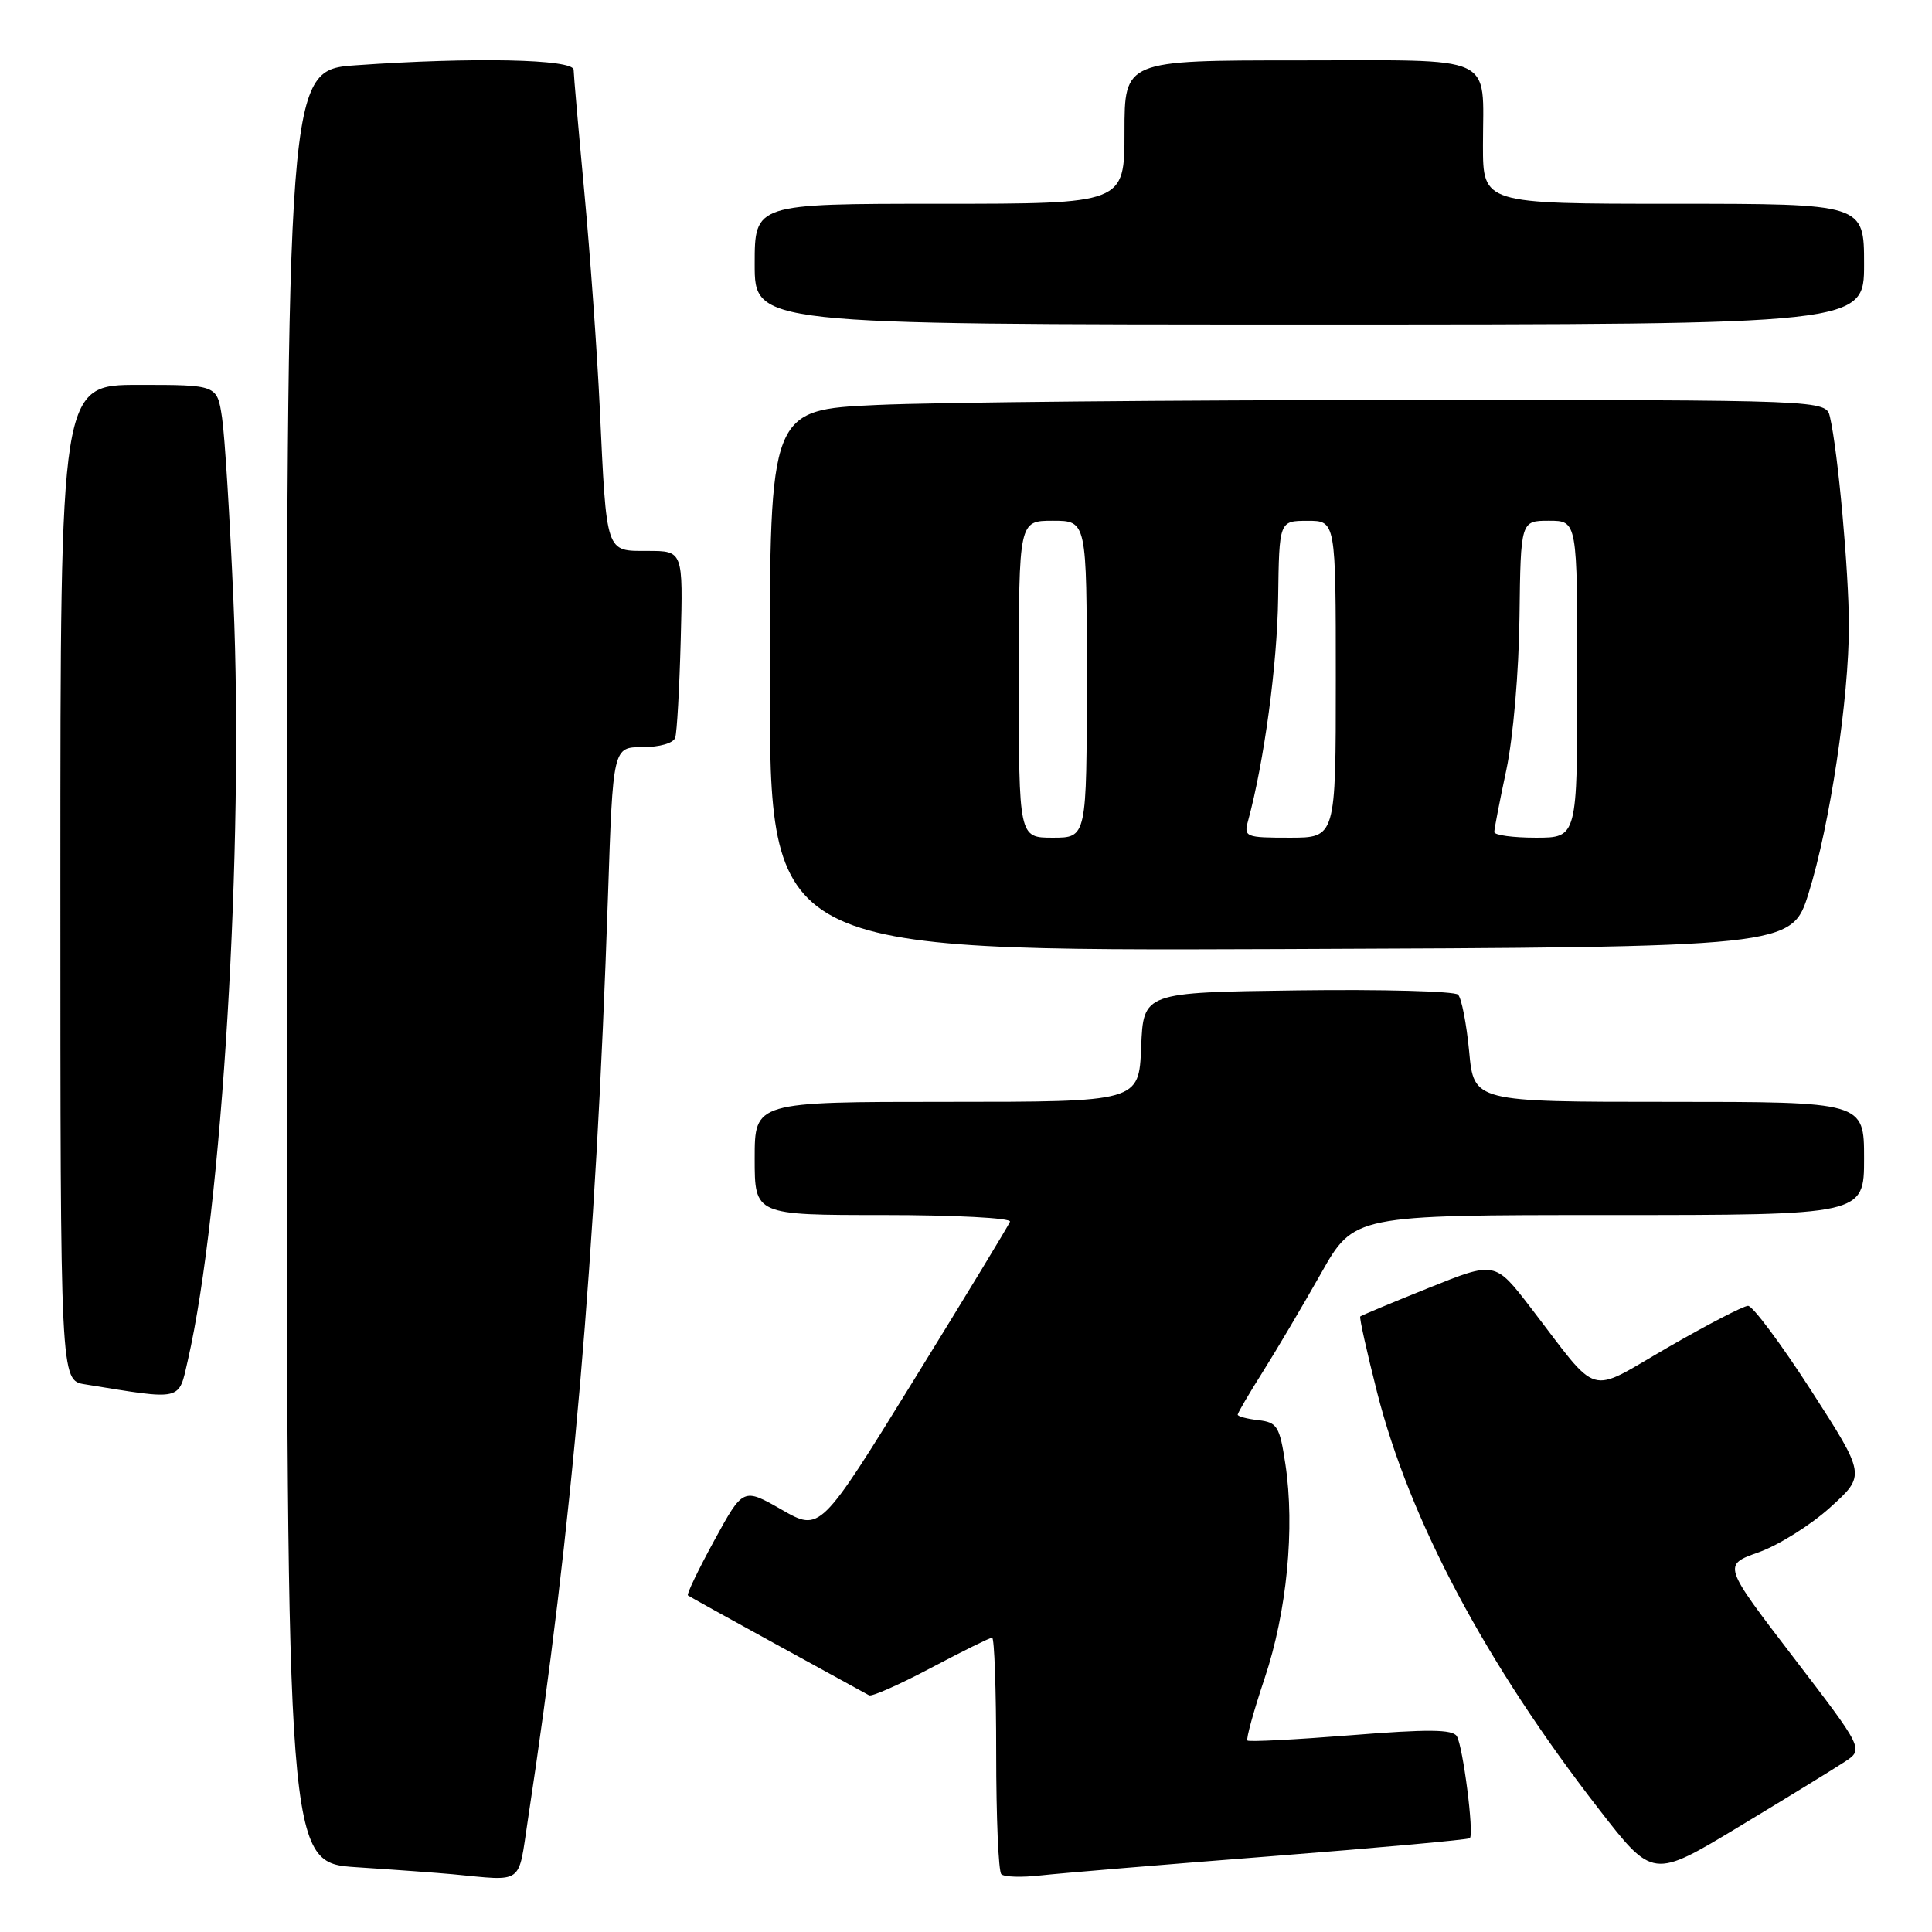 <?xml version="1.0" encoding="UTF-8" standalone="no"?>
<!DOCTYPE svg PUBLIC "-//W3C//DTD SVG 1.1//EN" "http://www.w3.org/Graphics/SVG/1.1/DTD/svg11.dtd" >
<svg xmlns="http://www.w3.org/2000/svg" xmlns:xlink="http://www.w3.org/1999/xlink" version="1.1" viewBox="0 0 256 256">
 <g >
 <path fill="currentColor"
d=" M 69.93 241.25 C 75.87 202.22 78.95 166.60 80.56 118.75 C 81.22 99.00 81.22 99.00 85.14 99.00 C 87.39 99.00 89.24 98.47 89.47 97.75 C 89.70 97.06 90.03 91.21 90.20 84.75 C 90.51 73.00 90.51 73.00 85.84 73.00 C 80.20 73.00 80.39 73.55 79.47 54.00 C 79.12 46.58 78.20 33.75 77.43 25.50 C 76.66 17.25 76.02 9.94 76.01 9.25 C 76.00 7.83 62.65 7.55 47.15 8.65 C 38.00 9.30 38.00 9.30 38.00 128.06 C 38.00 246.81 38.00 246.81 47.25 247.42 C 52.34 247.75 58.08 248.17 60.00 248.35 C 69.48 249.25 68.63 249.85 69.93 241.25 Z  M 168.45 245.96 C 182.72 244.84 194.56 243.77 194.76 243.57 C 195.34 243.00 193.85 231.37 193.03 230.05 C 192.47 229.14 189.18 229.11 178.98 229.93 C 171.65 230.51 165.50 230.83 165.29 230.63 C 165.09 230.43 166.12 226.71 167.57 222.38 C 170.52 213.60 171.60 202.45 170.32 194.00 C 169.56 188.99 169.24 188.47 166.74 188.18 C 165.23 188.01 164.00 187.68 164.00 187.45 C 164.00 187.23 165.50 184.67 167.33 181.77 C 169.16 178.87 172.62 173.01 175.03 168.75 C 179.40 161.00 179.40 161.00 213.20 161.00 C 247.00 161.00 247.00 161.00 247.00 153.50 C 247.00 146.00 247.00 146.00 221.14 146.00 C 195.29 146.00 195.29 146.00 194.67 139.32 C 194.32 135.65 193.66 132.26 193.20 131.80 C 192.74 131.34 183.16 131.08 171.93 131.23 C 151.50 131.50 151.50 131.50 151.21 138.75 C 150.91 146.00 150.91 146.00 125.46 146.00 C 100.00 146.00 100.00 146.00 100.00 153.50 C 100.00 161.00 100.00 161.00 117.08 161.00 C 126.48 161.00 134.02 161.39 133.83 161.88 C 133.65 162.36 127.92 171.80 121.09 182.86 C 108.68 202.96 108.68 202.96 103.58 200.04 C 98.47 197.12 98.47 197.12 94.64 204.13 C 92.53 207.99 90.96 211.26 91.15 211.40 C 91.34 211.54 96.67 214.50 103.00 217.97 C 109.33 221.44 114.80 224.44 115.16 224.64 C 115.52 224.84 119.22 223.20 123.37 221.00 C 127.53 218.80 131.17 217.00 131.46 217.00 C 131.76 217.00 132.00 223.90 132.00 232.33 C 132.00 240.77 132.30 247.97 132.68 248.34 C 133.05 248.72 135.41 248.79 137.93 248.50 C 140.44 248.22 154.18 247.07 168.45 245.96 Z  M 244.40 233.47 C 246.97 231.79 246.97 231.79 237.62 219.58 C 228.27 207.37 228.27 207.37 233.05 205.68 C 235.68 204.74 239.94 202.07 242.52 199.73 C 247.22 195.48 247.22 195.48 239.98 184.24 C 235.99 178.06 232.23 173.01 231.62 173.03 C 231.00 173.05 226.22 175.53 221.00 178.54 C 210.14 184.80 212.13 185.39 202.80 173.24 C 198.09 167.12 198.09 167.12 189.30 170.66 C 184.46 172.60 180.38 174.31 180.24 174.44 C 180.10 174.57 181.10 179.09 182.47 184.48 C 186.76 201.39 196.92 220.48 211.86 239.72 C 219.01 248.94 219.01 248.94 230.42 242.05 C 236.70 238.26 242.99 234.40 244.40 233.47 Z  M 24.89 180.25 C 29.44 160.39 32.34 112.13 30.93 79.58 C 30.46 68.62 29.78 57.70 29.42 55.33 C 28.77 51.00 28.77 51.00 18.39 51.00 C 8.00 51.00 8.00 51.00 8.00 116.95 C 8.00 182.91 8.00 182.91 11.25 183.43 C 24.31 185.55 23.64 185.70 24.89 180.25 Z  M 239.65 118.36 C 242.46 109.38 245.00 92.50 244.99 82.87 C 244.98 75.71 243.54 59.81 242.48 55.25 C 241.96 53.00 241.96 53.00 186.23 53.00 C 155.58 53.01 124.09 53.30 116.25 53.66 C 102.00 54.31 102.00 54.31 102.00 90.16 C 102.00 126.01 102.00 126.01 169.71 125.76 C 237.41 125.50 237.41 125.50 239.65 118.36 Z  M 247.00 35.00 C 247.00 27.00 247.00 27.00 221.75 27.00 C 196.50 27.00 196.50 27.00 196.50 19.25 C 196.50 7.01 198.64 8.00 172.03 8.00 C 149.00 8.00 149.00 8.00 149.00 17.50 C 149.00 27.00 149.00 27.00 124.50 27.00 C 100.00 27.00 100.00 27.00 100.00 35.00 C 100.00 43.00 100.00 43.00 173.50 43.00 C 247.00 43.00 247.00 43.00 247.00 35.00 Z  M 135.00 90.00 C 135.00 69.00 135.00 69.00 139.50 69.00 C 144.00 69.00 144.00 69.00 144.00 90.00 C 144.00 111.00 144.00 111.00 139.50 111.00 C 135.00 111.00 135.00 111.00 135.00 90.00 Z  M 165.38 108.75 C 167.51 100.90 169.24 88.06 169.36 79.26 C 169.50 69.01 169.50 69.01 173.25 69.01 C 177.00 69.00 177.00 69.00 177.00 90.00 C 177.00 111.00 177.00 111.00 170.88 111.00 C 165.03 111.00 164.79 110.90 165.38 108.75 Z  M 198.00 110.25 C 198.00 109.84 198.72 106.12 199.60 102.00 C 200.50 97.74 201.26 88.98 201.34 81.75 C 201.50 69.00 201.50 69.00 205.25 69.00 C 209.00 69.00 209.00 69.00 209.00 90.00 C 209.00 111.00 209.00 111.00 203.50 111.00 C 200.47 111.00 198.00 110.66 198.00 110.25 Z "/>
</g>
</svg>